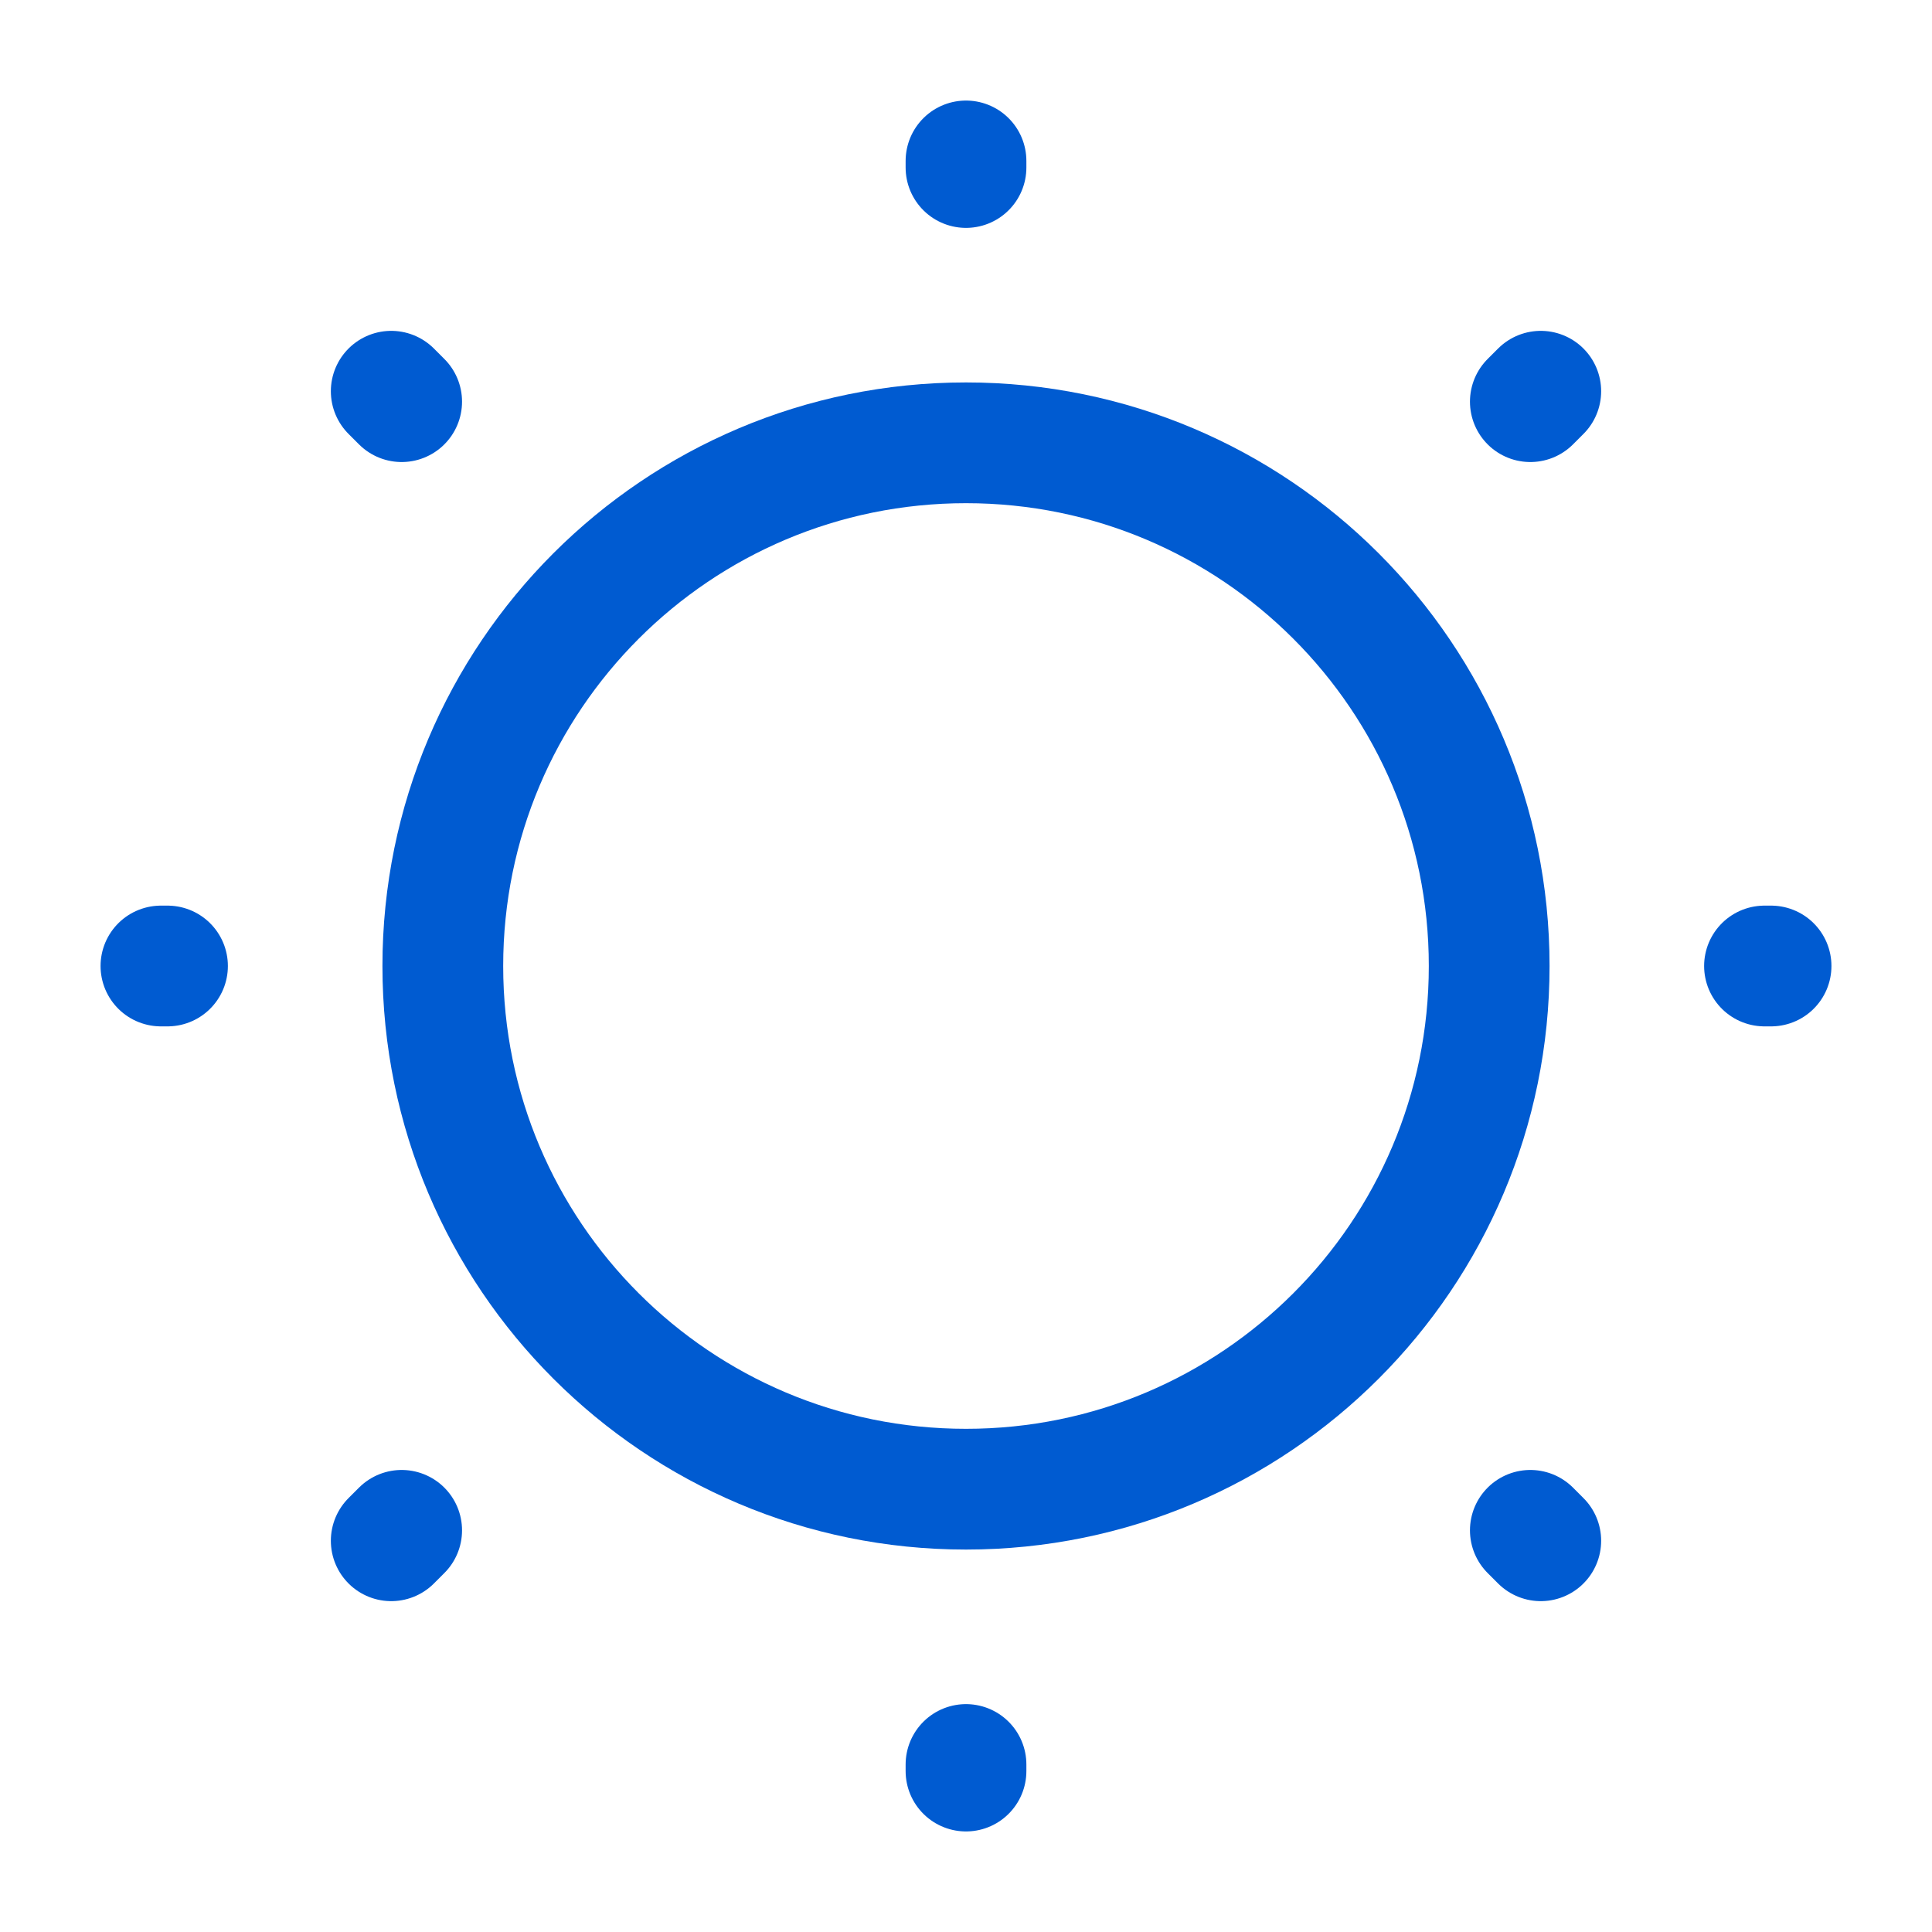 <svg width="10" height="10" viewBox="0 0 10 10" fill="none" xmlns="http://www.w3.org/2000/svg">
<path d="M5 7.708C6.496 7.708 7.708 6.496 7.708 5C7.708 3.504 6.496 2.292 5 2.292C3.504 2.292 2.292 3.504 2.292 5C2.292 6.496 3.504 7.708 5 7.708Z" stroke="#005BD1" stroke-width="0.625" stroke-linecap="round" stroke-linejoin="round"/>
<path d="M7.975 7.975L7.921 7.921M7.921 2.079L7.975 2.025L7.921 2.079ZM2.025 7.975L2.079 7.921L2.025 7.975ZM5 0.867V0.833V0.867ZM5 9.167V9.133V9.167ZM0.867 5H0.833H0.867ZM9.167 5H9.133H9.167ZM2.079 2.079L2.025 2.025L2.079 2.079Z" stroke="#005BD1" stroke-width="0.625" stroke-linecap="round" stroke-linejoin="round"/>
</svg>
